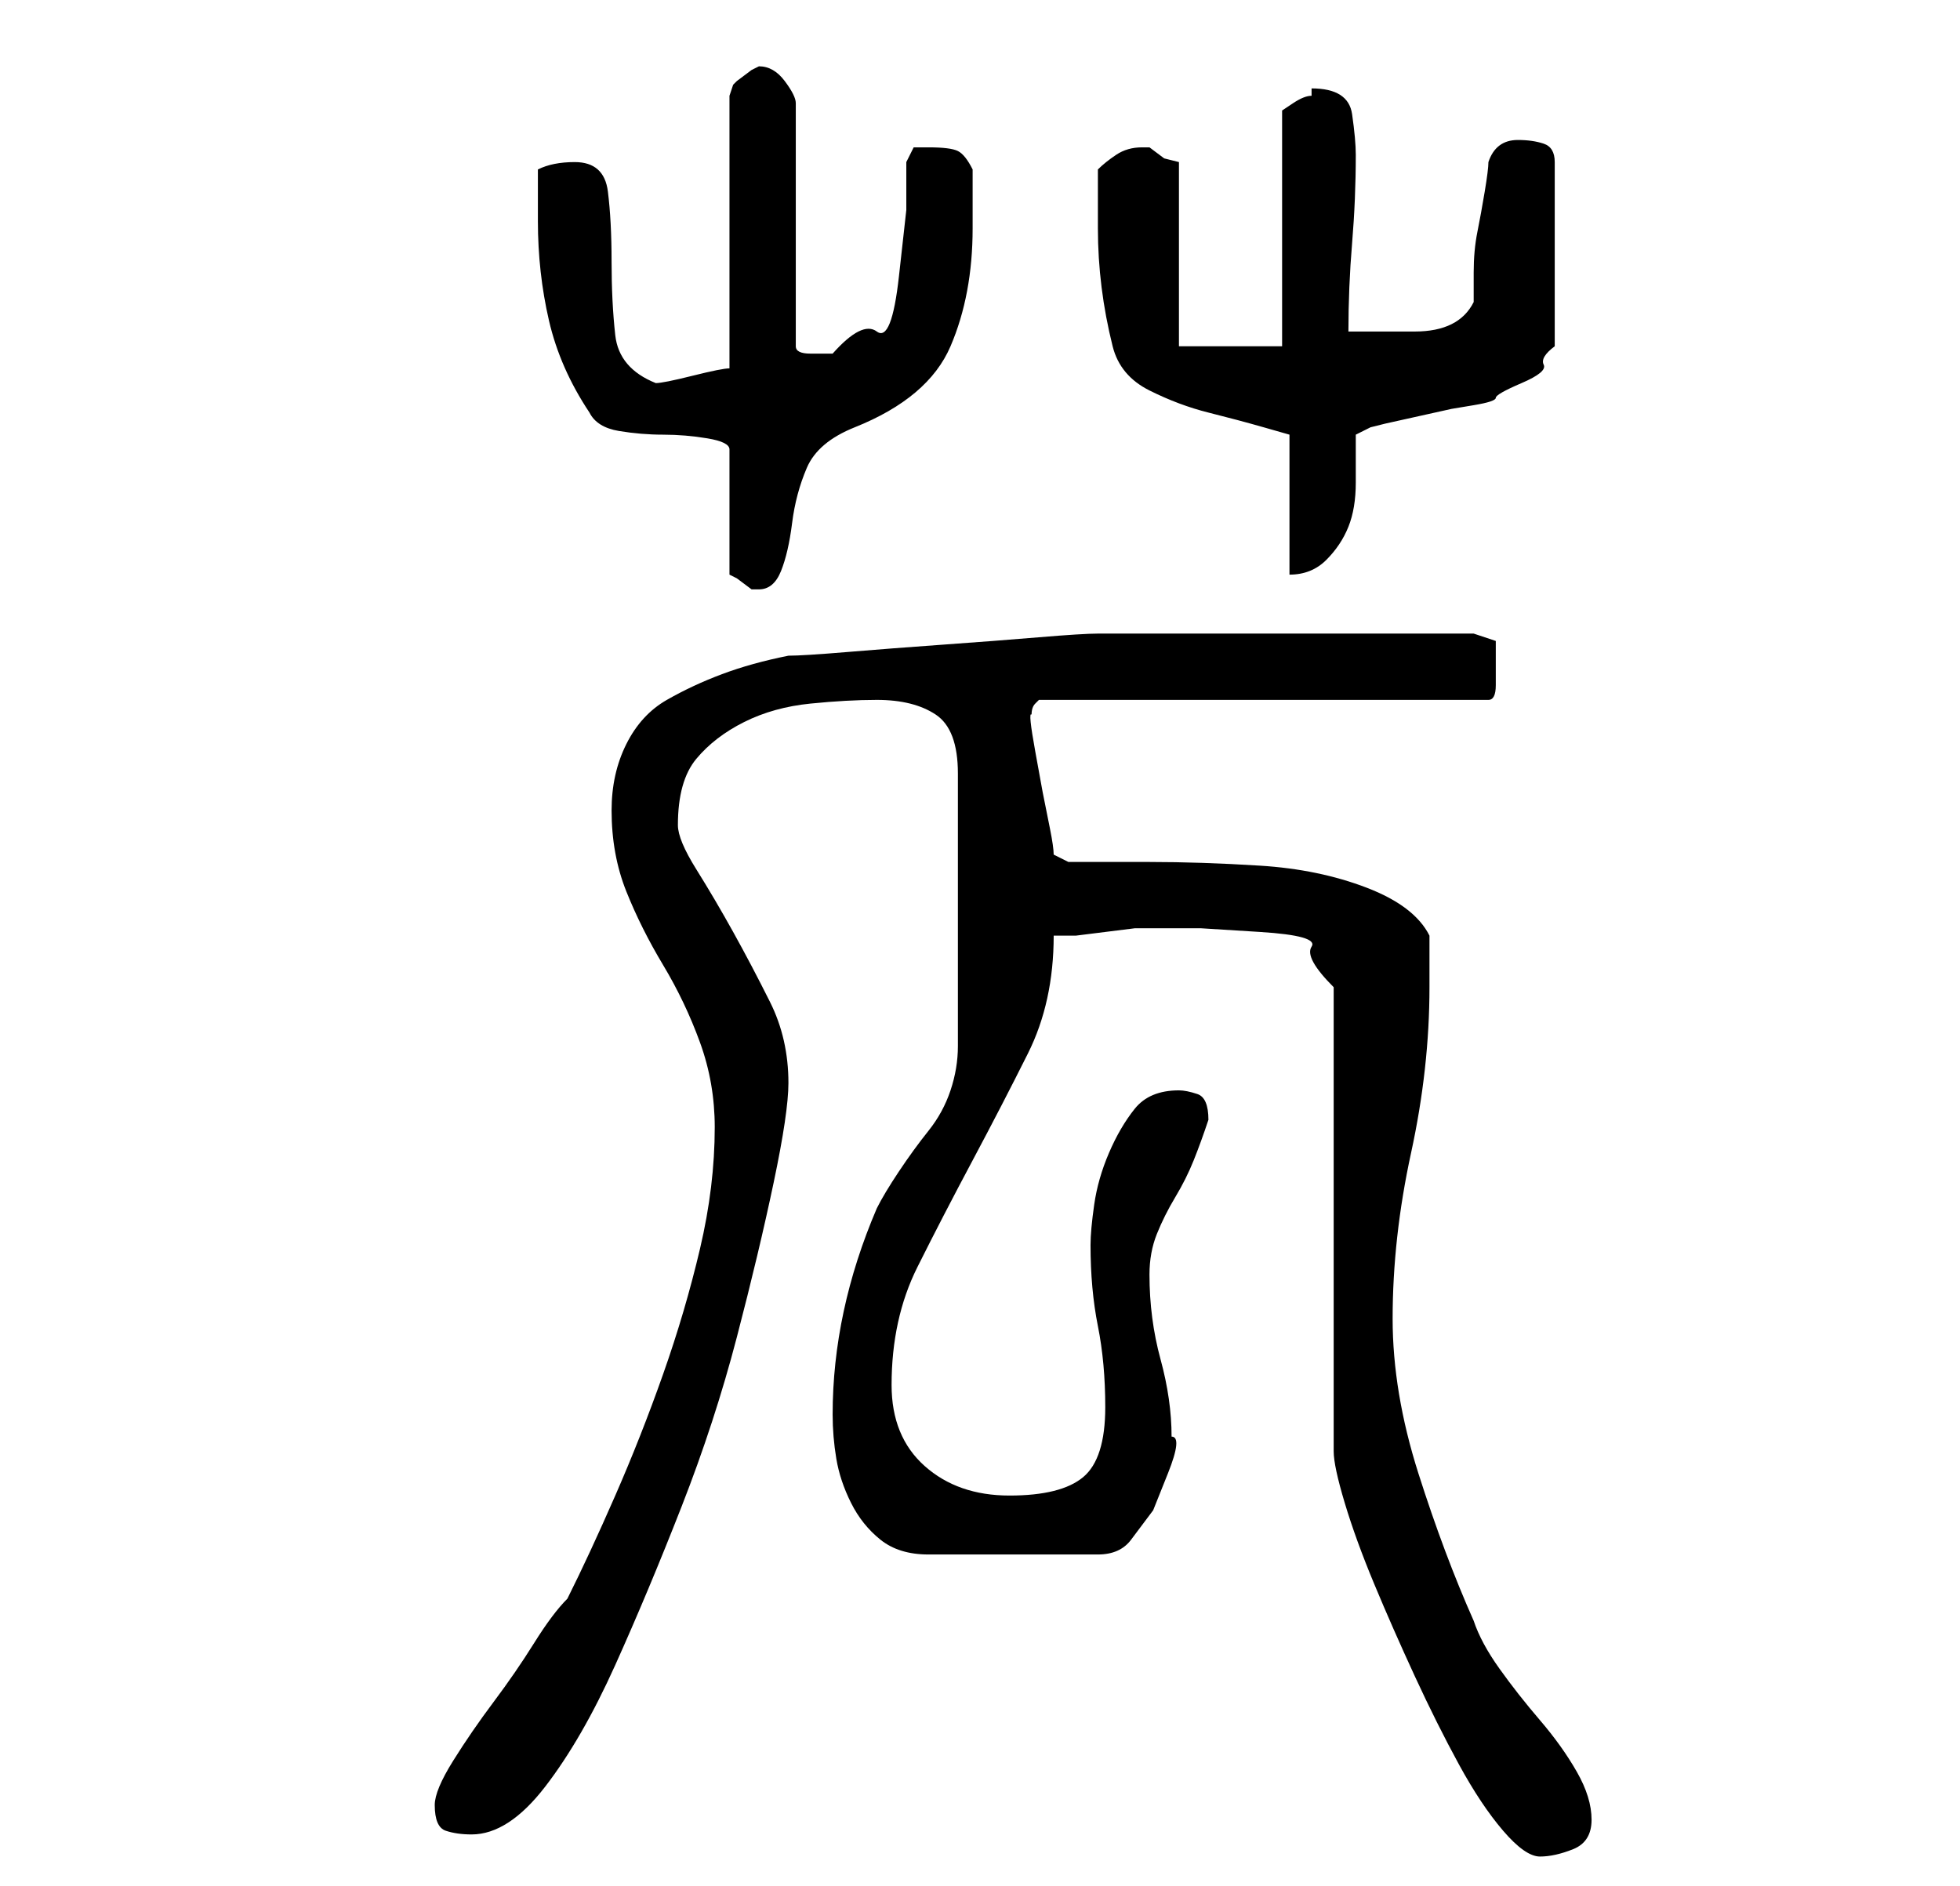 <?xml version="1.0" standalone="no"?>
<!DOCTYPE svg PUBLIC "-//W3C//DTD SVG 1.1//EN" "http://www.w3.org/Graphics/SVG/1.1/DTD/svg11.dtd" >
<svg xmlns="http://www.w3.org/2000/svg" xmlns:xlink="http://www.w3.org/1999/xlink" version="1.1" viewBox="-10 0 266 256">
   <path fill="currentColor"
d="M147 126h6t8 0.5t7 2t3 5.5v63q0 2 1.5 7t4 11t5.5 12.5t6 12t6 9t5 3.5t4.5 -1t2.5 -4t-2 -6.5t-5 -7t-5.5 -7t-3.5 -6.5q-4 -9 -7.5 -20t-3.5 -21q0 -11 2.5 -22.5t2.5 -22.5v-7q-2 -4 -8.5 -6.5t-14.5 -3t-15 -0.5h-11l-2 -1q0 -1 -0.5 -3.5l-1 -5t-1 -5.5t-0.5 -5v0
q0 -1 0.5 -1.5l0.5 -0.5h61q1 0 1 -2v-3v-3t-3 -1h-5.5h-7.5h-7h-5h-7h-8h-7h-4q-2 0 -8 0.5t-13 1t-13 1t-8 0.5q-5 1 -9 2.5t-7.5 3.5t-5.5 6t-2 9q0 6 2 11t5 10t5 10.5t2 11.5q0 8 -2 16.5t-5 17t-6.5 16.5t-6.5 14q-2 2 -4.5 6t-5.5 8t-5.5 8t-2.5 6q0 3 1.5 3.5
t3.5 0.5q5 0 10 -6.5t9.5 -16.5t9 -21.5t7.5 -23t5 -21t2 -13.5q0 -6 -2.5 -11t-5 -9.5t-5 -8.5t-2.5 -6q0 -6 2.5 -9t6.5 -5t9 -2.5t9 -0.5q5 0 8 2t3 8v37q0 3 -1 6t-3 5.5t-4 5.5t-3 5q-3 7 -4.5 14t-1.5 14q0 3 0.5 6t2 6t4 5t6.5 2h23q3 0 4.5 -2l3 -4t2 -5t0.5 -5
q0 -5 -1.5 -10.5t-1.5 -11.5q0 -3 1 -5.5t2.5 -5t2.5 -5t2 -5.5q0 -3 -1.5 -3.5t-2.5 -0.5q-4 0 -6 2.5t-3.5 6t-2 7t-0.5 5.5q0 6 1 11t1 11q0 7 -3 9.5t-10 2.5t-11.5 -4t-4.5 -11q0 -9 3.5 -16t7.5 -14.5t7.5 -14.5t3.5 -16h3t4 -0.5t4 -0.5h3zM63 30q0 7 1.5 13.5
t5.5 12.5q1 2 4 2.5t6 0.5t6 0.5t3 1.5v17l1 0.5t2 1.5h1q2 0 3 -2.5t1.5 -6.5t2 -7.5t6.5 -5.5q10 -4 13 -11t3 -16v-8q-1 -2 -2 -2.5t-4 -0.5h-2t-1 2v6.5t-1 9t-3 7.5t-6 3h-3q-2 0 -2 -1v-33q0 -1 -1.5 -3t-3.5 -2l-1 0.5t-2 1.5l-0.5 0.5t-0.5 1.5v37q-1 0 -5 1t-5 1
q-5 -2 -5.5 -6.5t-0.5 -10t-0.5 -9.5t-4.5 -4q-3 0 -5 1v3.5v3.5zM139 31q0 4 0.5 8t1.5 8t5 6t8 3t7.5 2l3.5 1v19q3 0 5 -2t3 -4.5t1 -6v-6.5l2 -1l2 -0.5t4.5 -1t4.5 -1t3 -0.5t3 -1t3.5 -2t3 -2.5t1.5 -2.5v-25q0 -2 -1.5 -2.5t-3.5 -0.5q-3 0 -4 3q0 1 -0.5 4t-1 5.5
t-0.5 5.5v4q-1 2 -3 3t-5 1h-5.5h-3.5q0 -6 0.5 -12t0.5 -12q0 -2 -0.5 -5.5t-5.5 -3.5v0.5v0.5q-1 0 -2.5 1l-1.5 1v32h-14v-25l-2 -0.5t-2 -1.5h-1q-2 0 -3.5 1t-2.5 2v8z" />
</svg>
